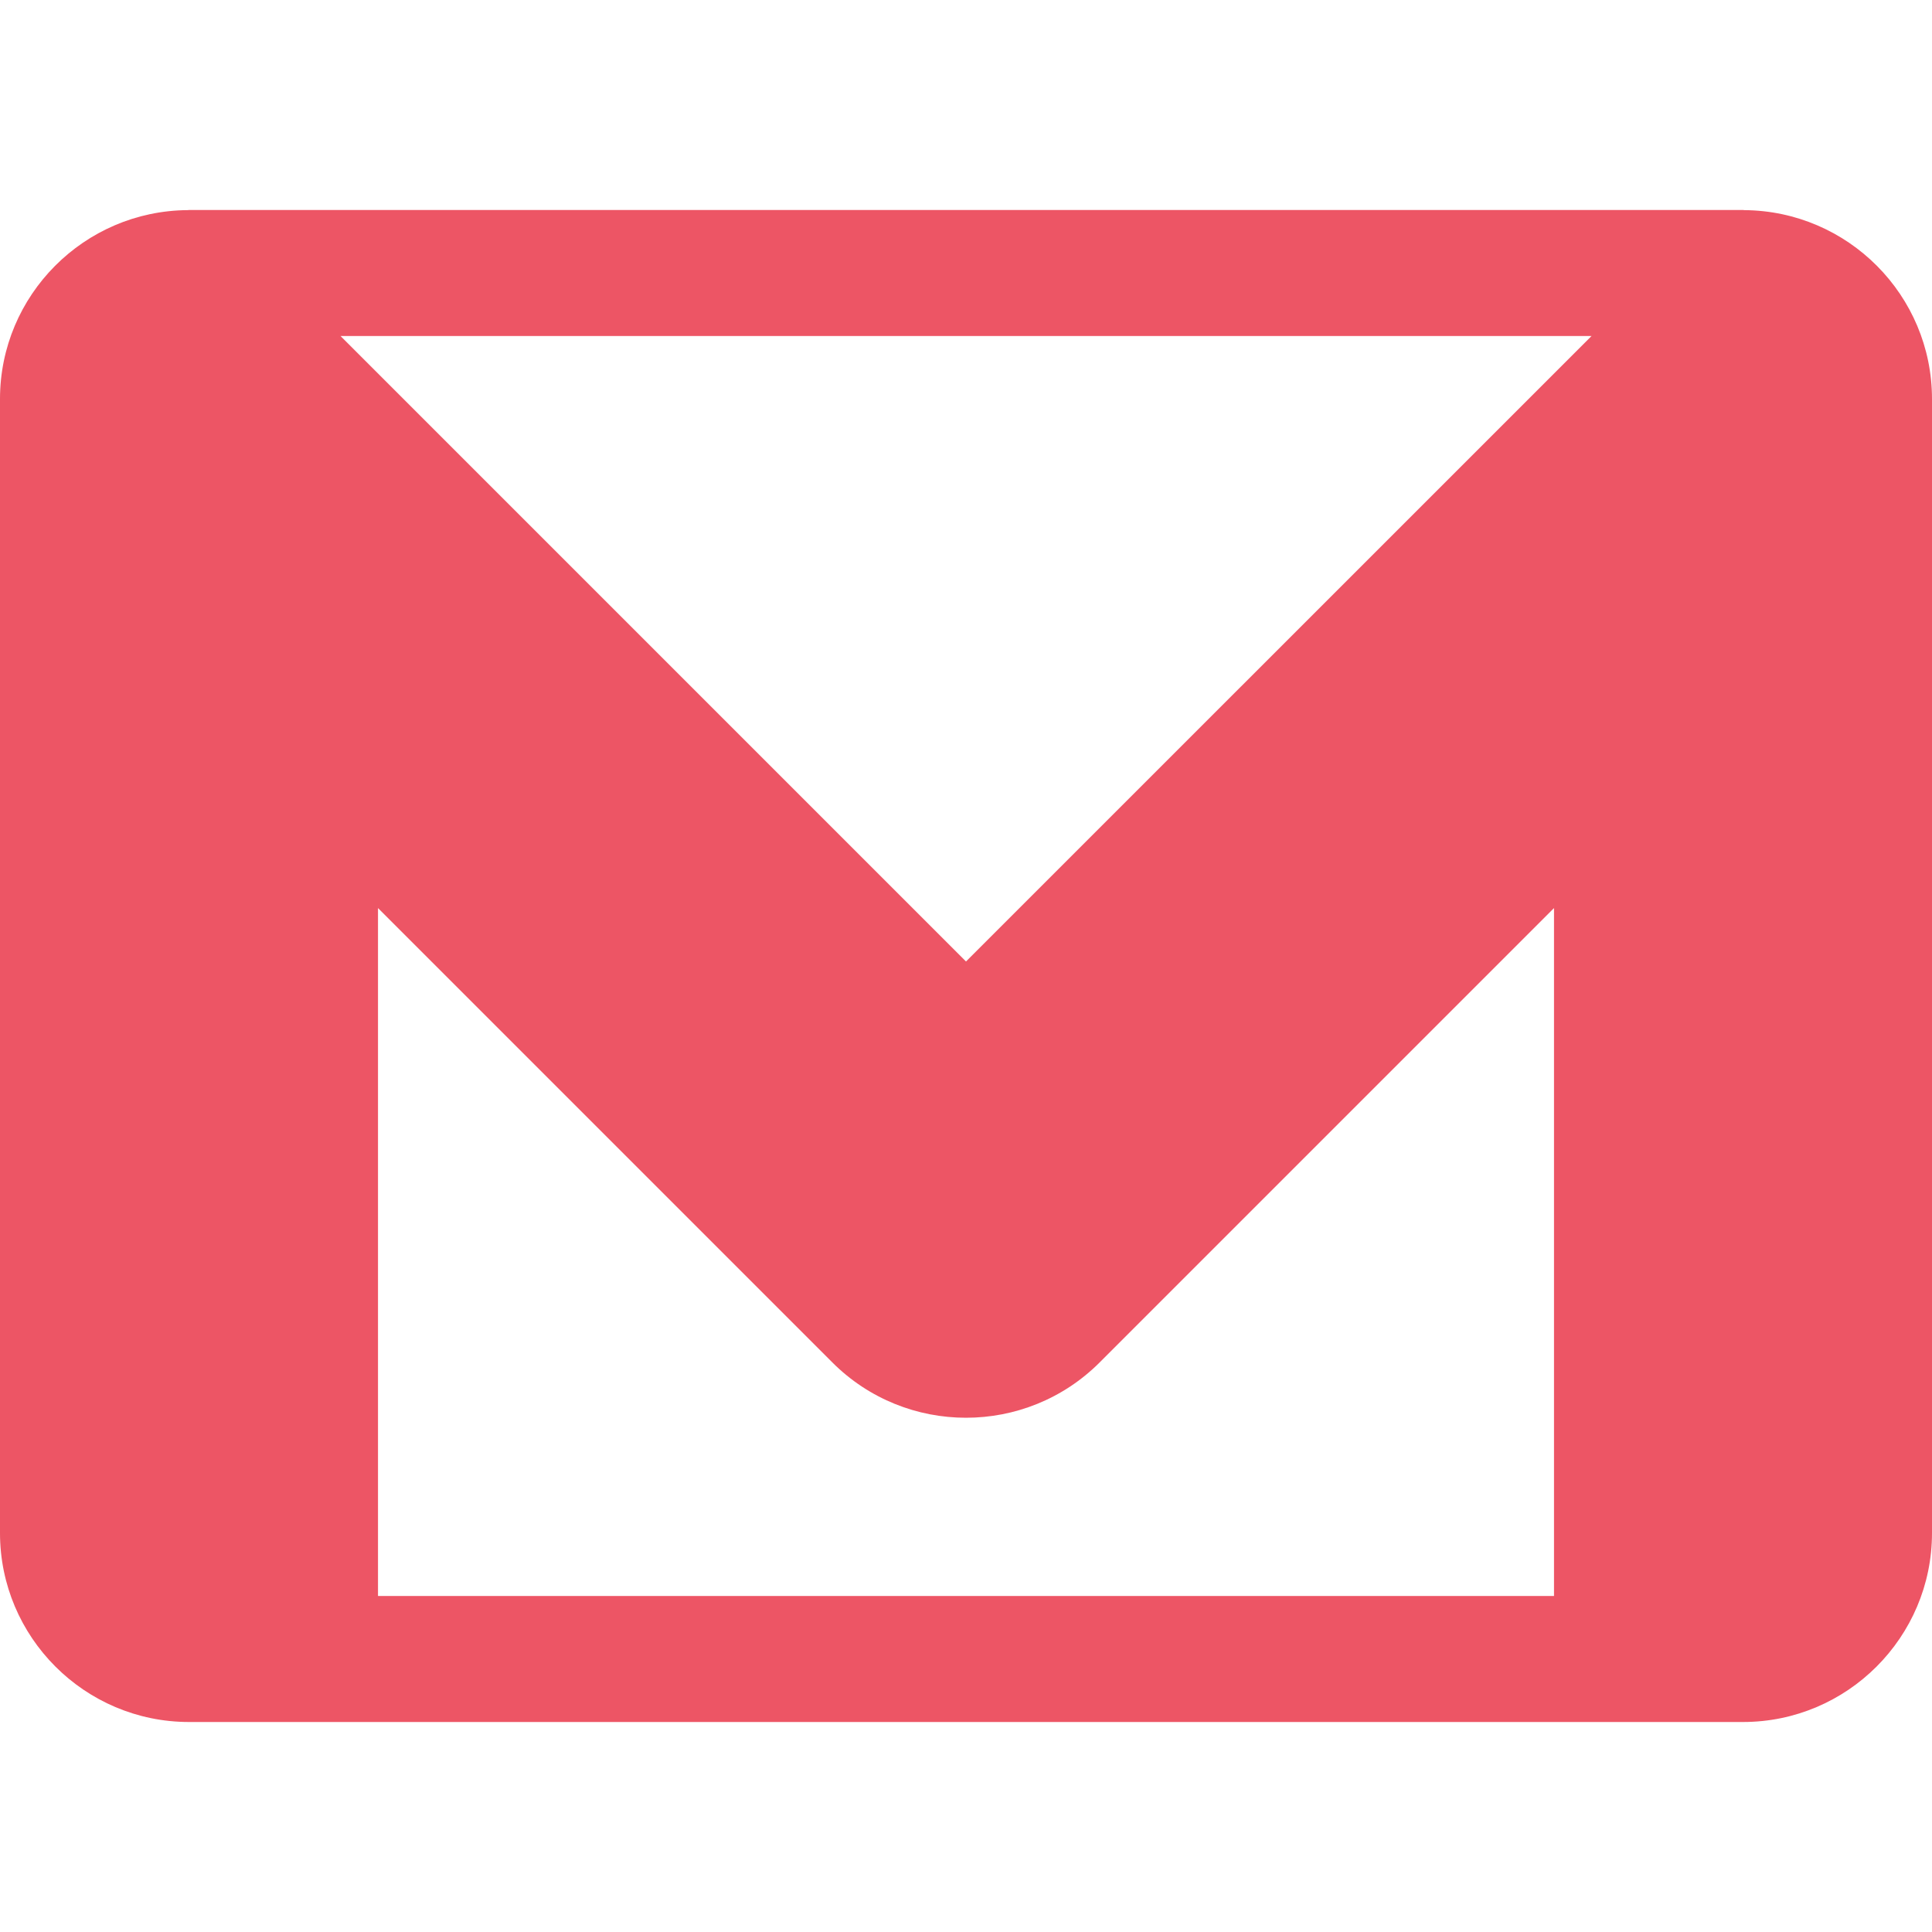 <?xml version="1.0"?>
<svg xmlns="http://www.w3.org/2000/svg" xmlns:xlink="http://www.w3.org/1999/xlink" version="1.1" id="Layer_1" x="0px" y="0px" viewBox="0 0 512 512" style="enable-background:new 0 0 512 512;" xml:space="preserve" width="512px" height="512px" class=""><g><g>
	<g>
		<path d="M462.275,55.689c-0.085-0.001-0.162-0.026-0.247-0.026c-0.039,0-0.076-0.011-0.115-0.011H50.087    c-0.034,0-0.066,0.01-0.1,0.01c-0.073,0-0.143,0.021-0.217,0.022C22.3,55.859,0,78.228,0,105.739v300.522    c0,27.619,22.468,50.087,50.087,50.087h411.826c27.619,0,50.087-22.468,50.087-50.087V105.739    C512,78.244,489.725,55.888,462.275,55.689z M411.826,422.957H100.174V240.652l120.413,120.414    c9.761,9.761,22.587,14.652,35.413,14.652c12.826,0,25.652-4.892,35.413-14.652l120.414-120.414V422.957z M256,254.805    L90.239,89.043h331.54L256,254.805z" data-original="#000000" class="active-path" data-old_color="#000000" fill="#ED5565"/>
	</g>
</g></g> </svg>
